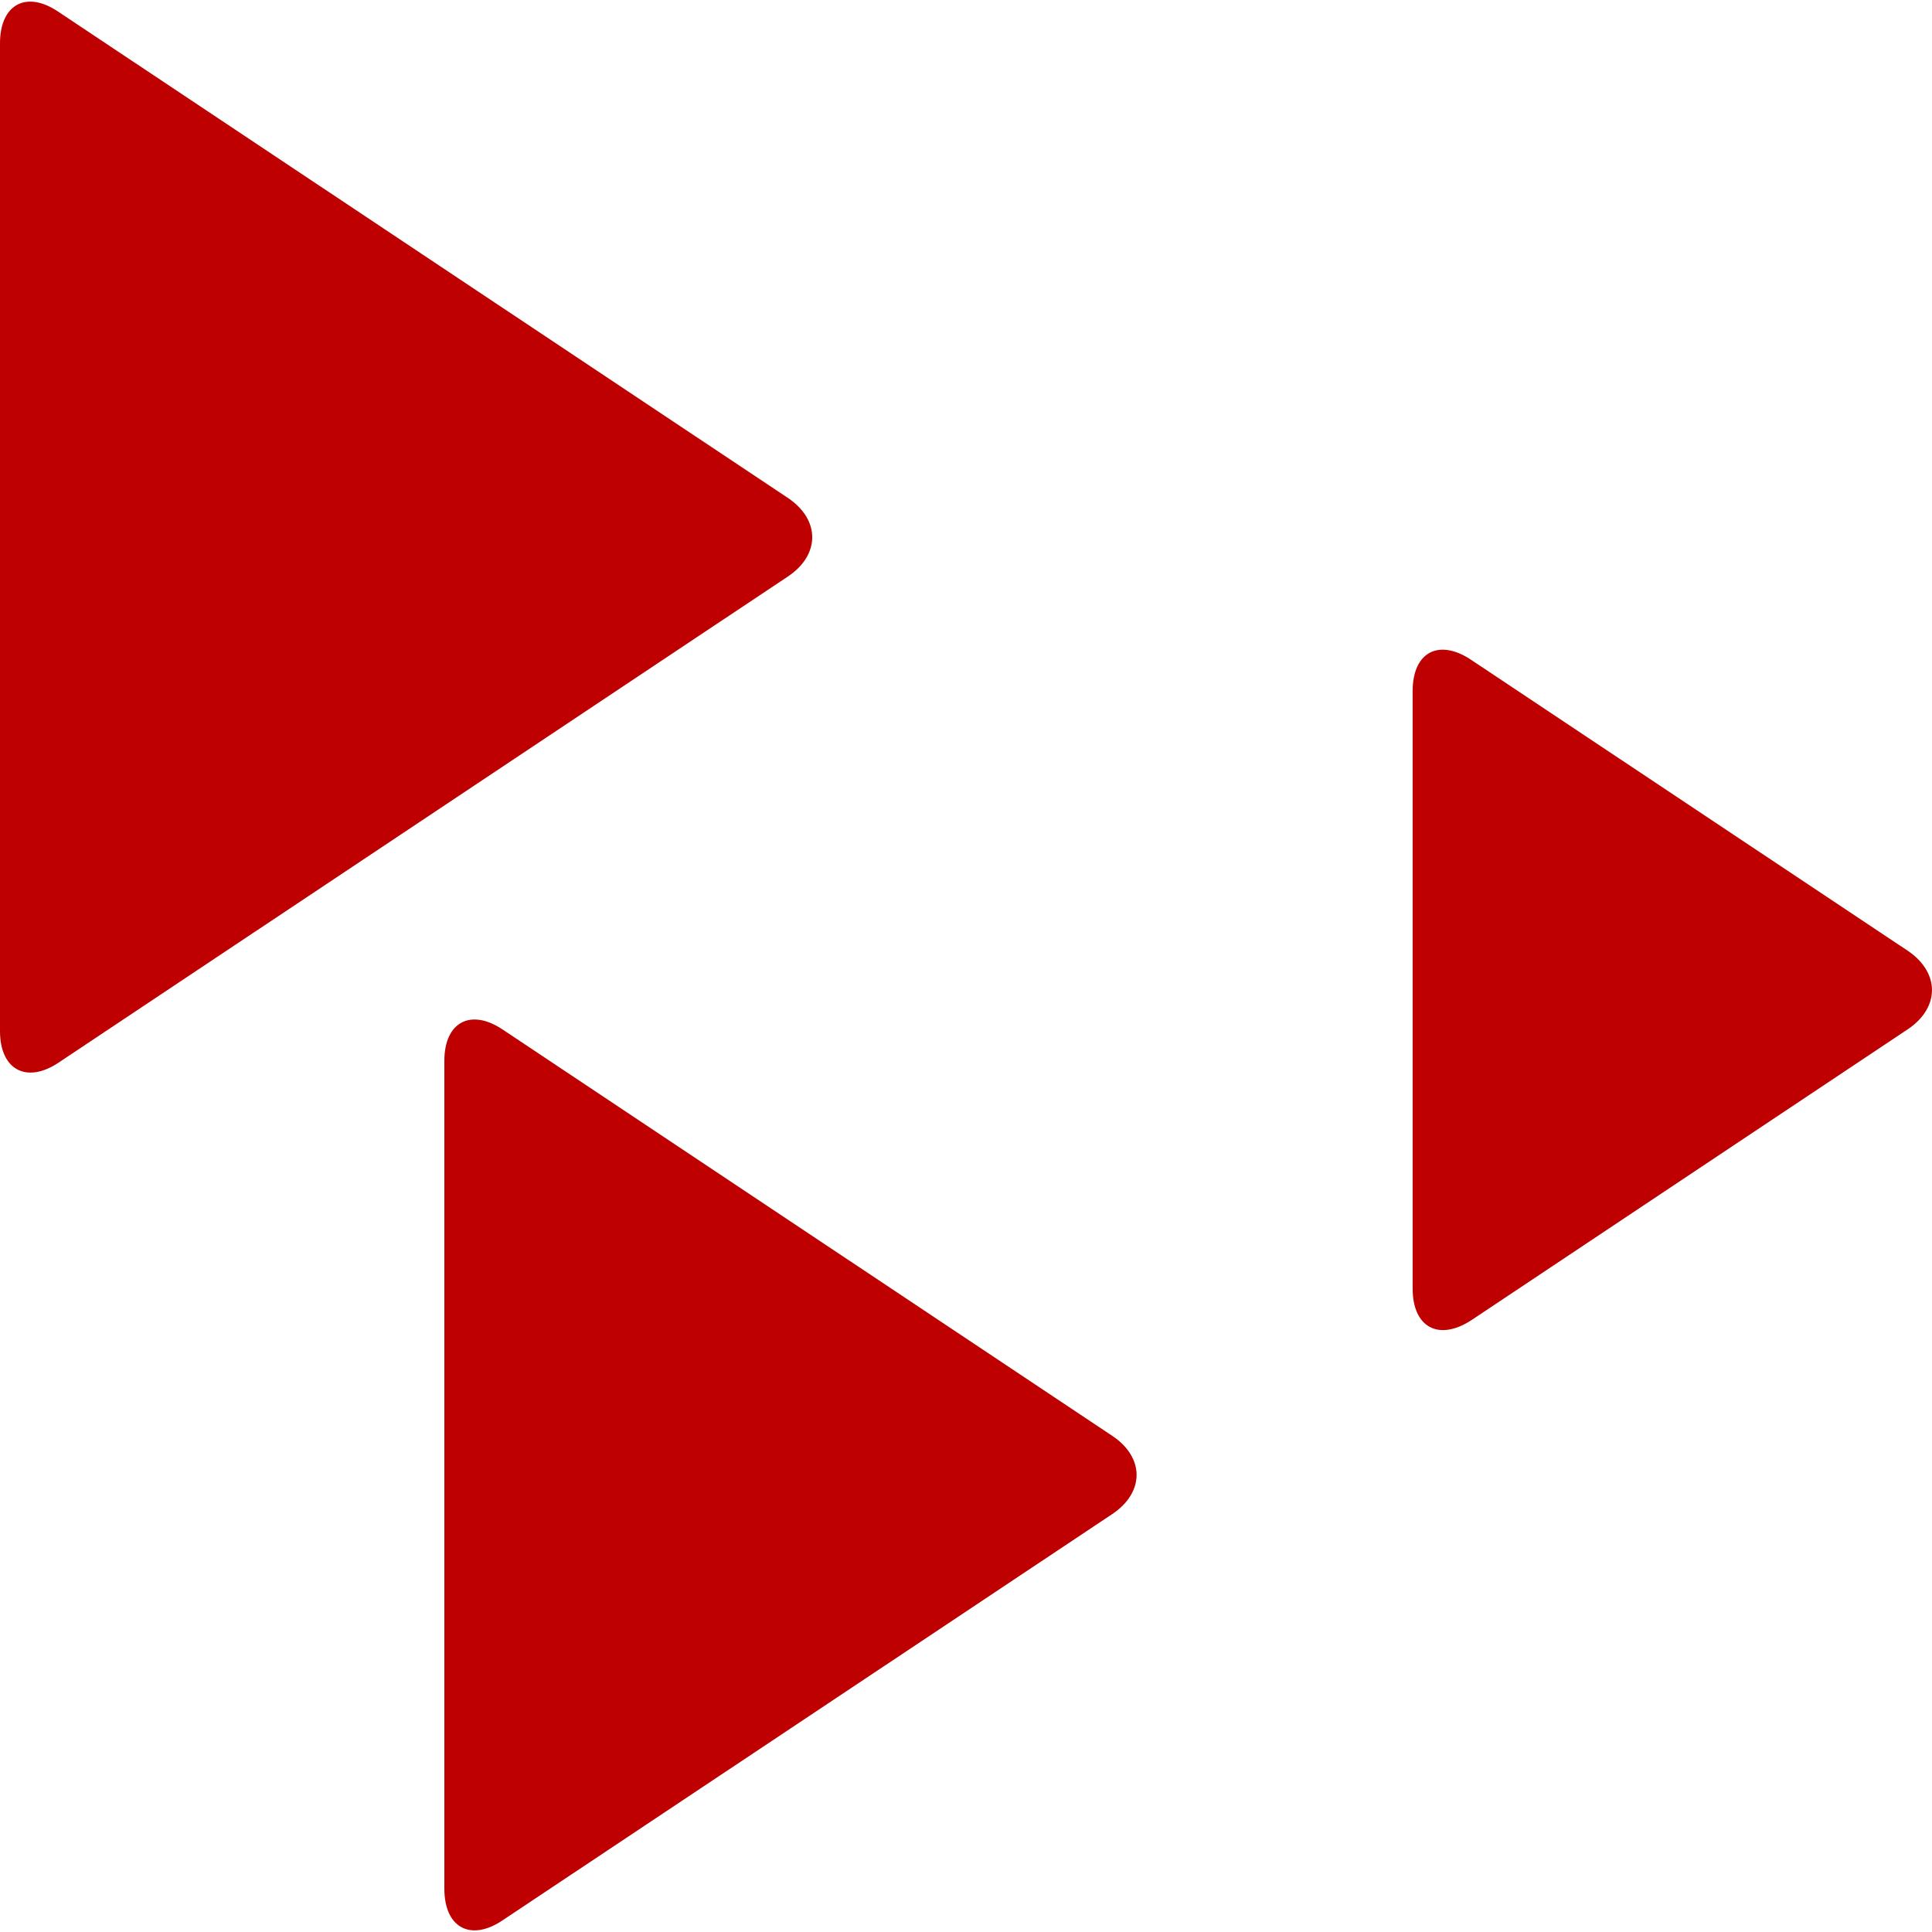 
<svg xmlns="http://www.w3.org/2000/svg" xmlns:xlink="http://www.w3.org/1999/xlink" width="16px" height="16px" viewBox="0 0 16 16" version="1.1">
<g id="surface1">
<path style=" stroke:none;fill-rule:evenodd;fill:#bf0000;fill-opacity:1;" d="M 0 0.359 L 0 8.539 C 0 8.859 0.219 8.977 0.484 8.801 L 6.527 4.773 C 6.793 4.594 6.793 4.305 6.527 4.125 L 0.484 0.098 C 0.219 -0.082 0 0.035 0 0.359 Z M 3.68 8.785 L 3.68 15.641 C 3.68 15.965 3.898 16.082 4.164 15.902 L 9.211 12.539 C 9.48 12.359 9.48 12.07 9.211 11.891 L 4.164 8.527 C 3.898 8.348 3.68 8.465 3.68 8.785 Z M 11.699 5.723 L 11.699 10.672 C 11.699 10.992 11.914 11.109 12.184 10.934 L 15.801 8.523 C 16.066 8.344 16.066 8.055 15.801 7.875 L 12.184 5.465 C 11.914 5.285 11.699 5.402 11.699 5.723 Z M 11.699 5.723 "/>
</g>
</svg>
